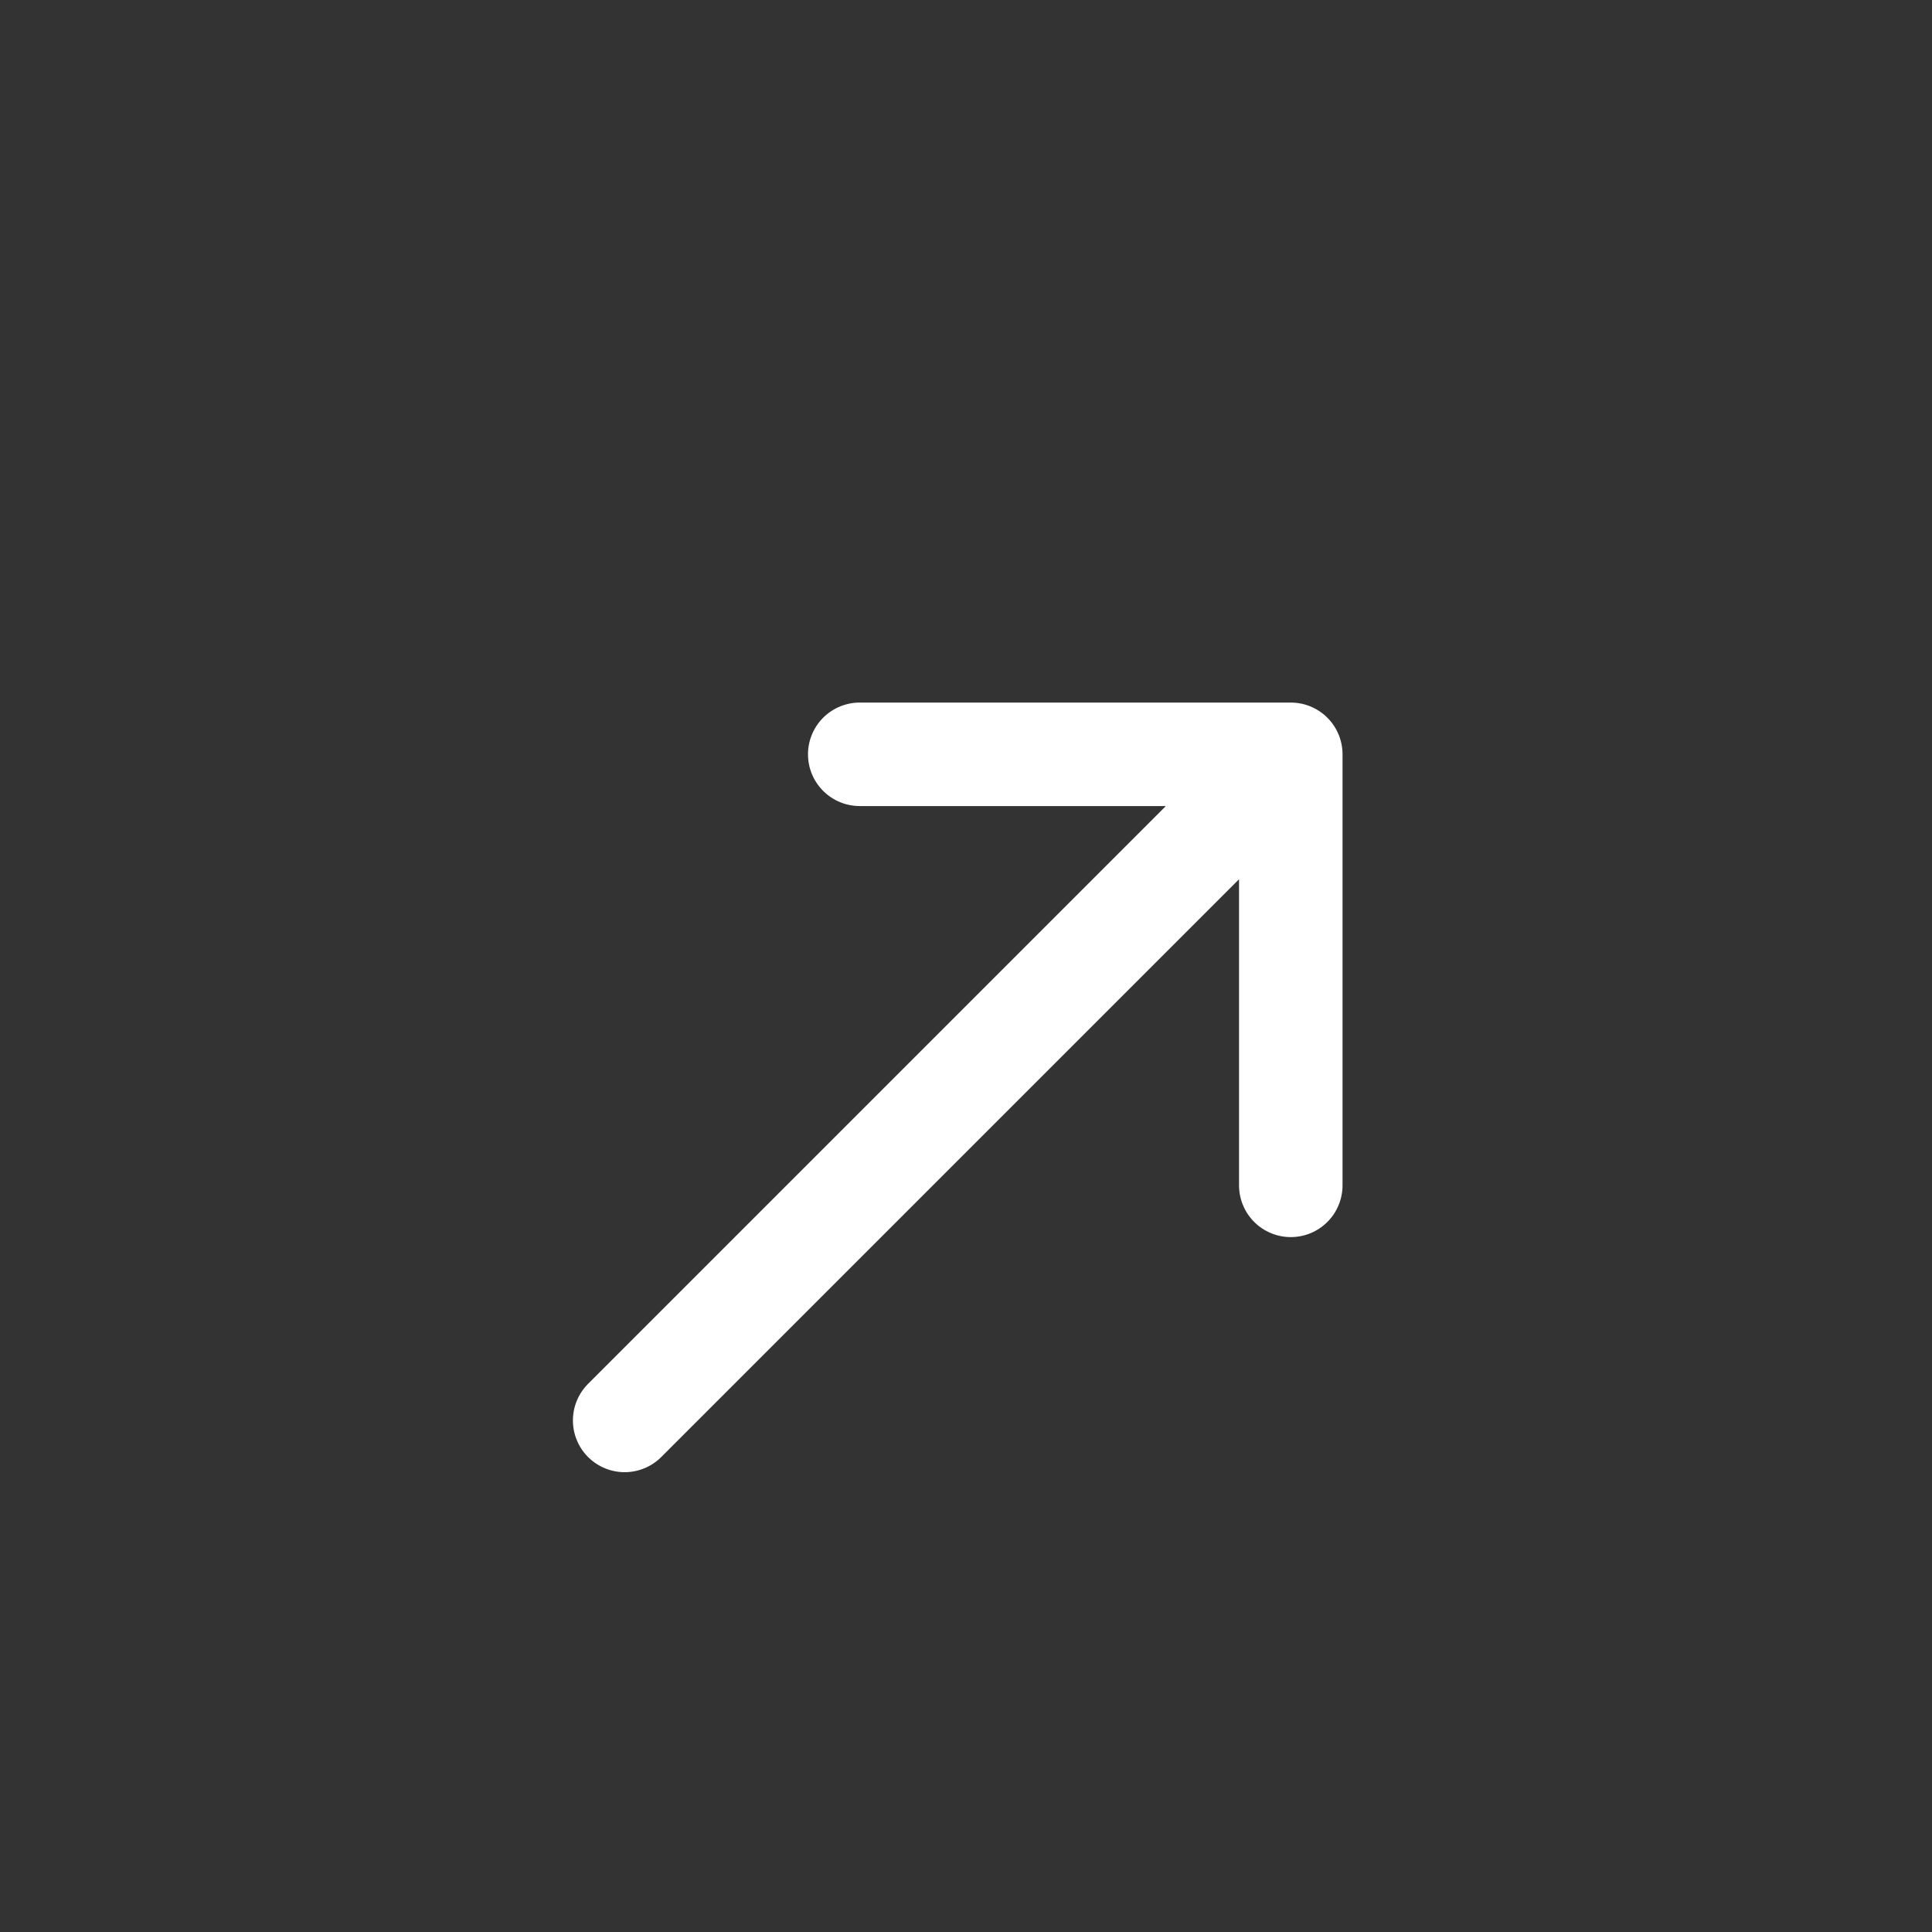 <svg width="28" height="28" viewBox="0 0 28 28" fill="none" xmlns="http://www.w3.org/2000/svg">
<rect x="0" y="0" width="28" height="28" fill="#333333" stroke="none"/>
<path d="M9.053 20.586L18.707 10.932M18.707 10.932H12.46M18.707 10.932V17.179" stroke="white" stroke-width="1.5" stroke-linecap="round" stroke-linejoin="round"/>
</svg>
